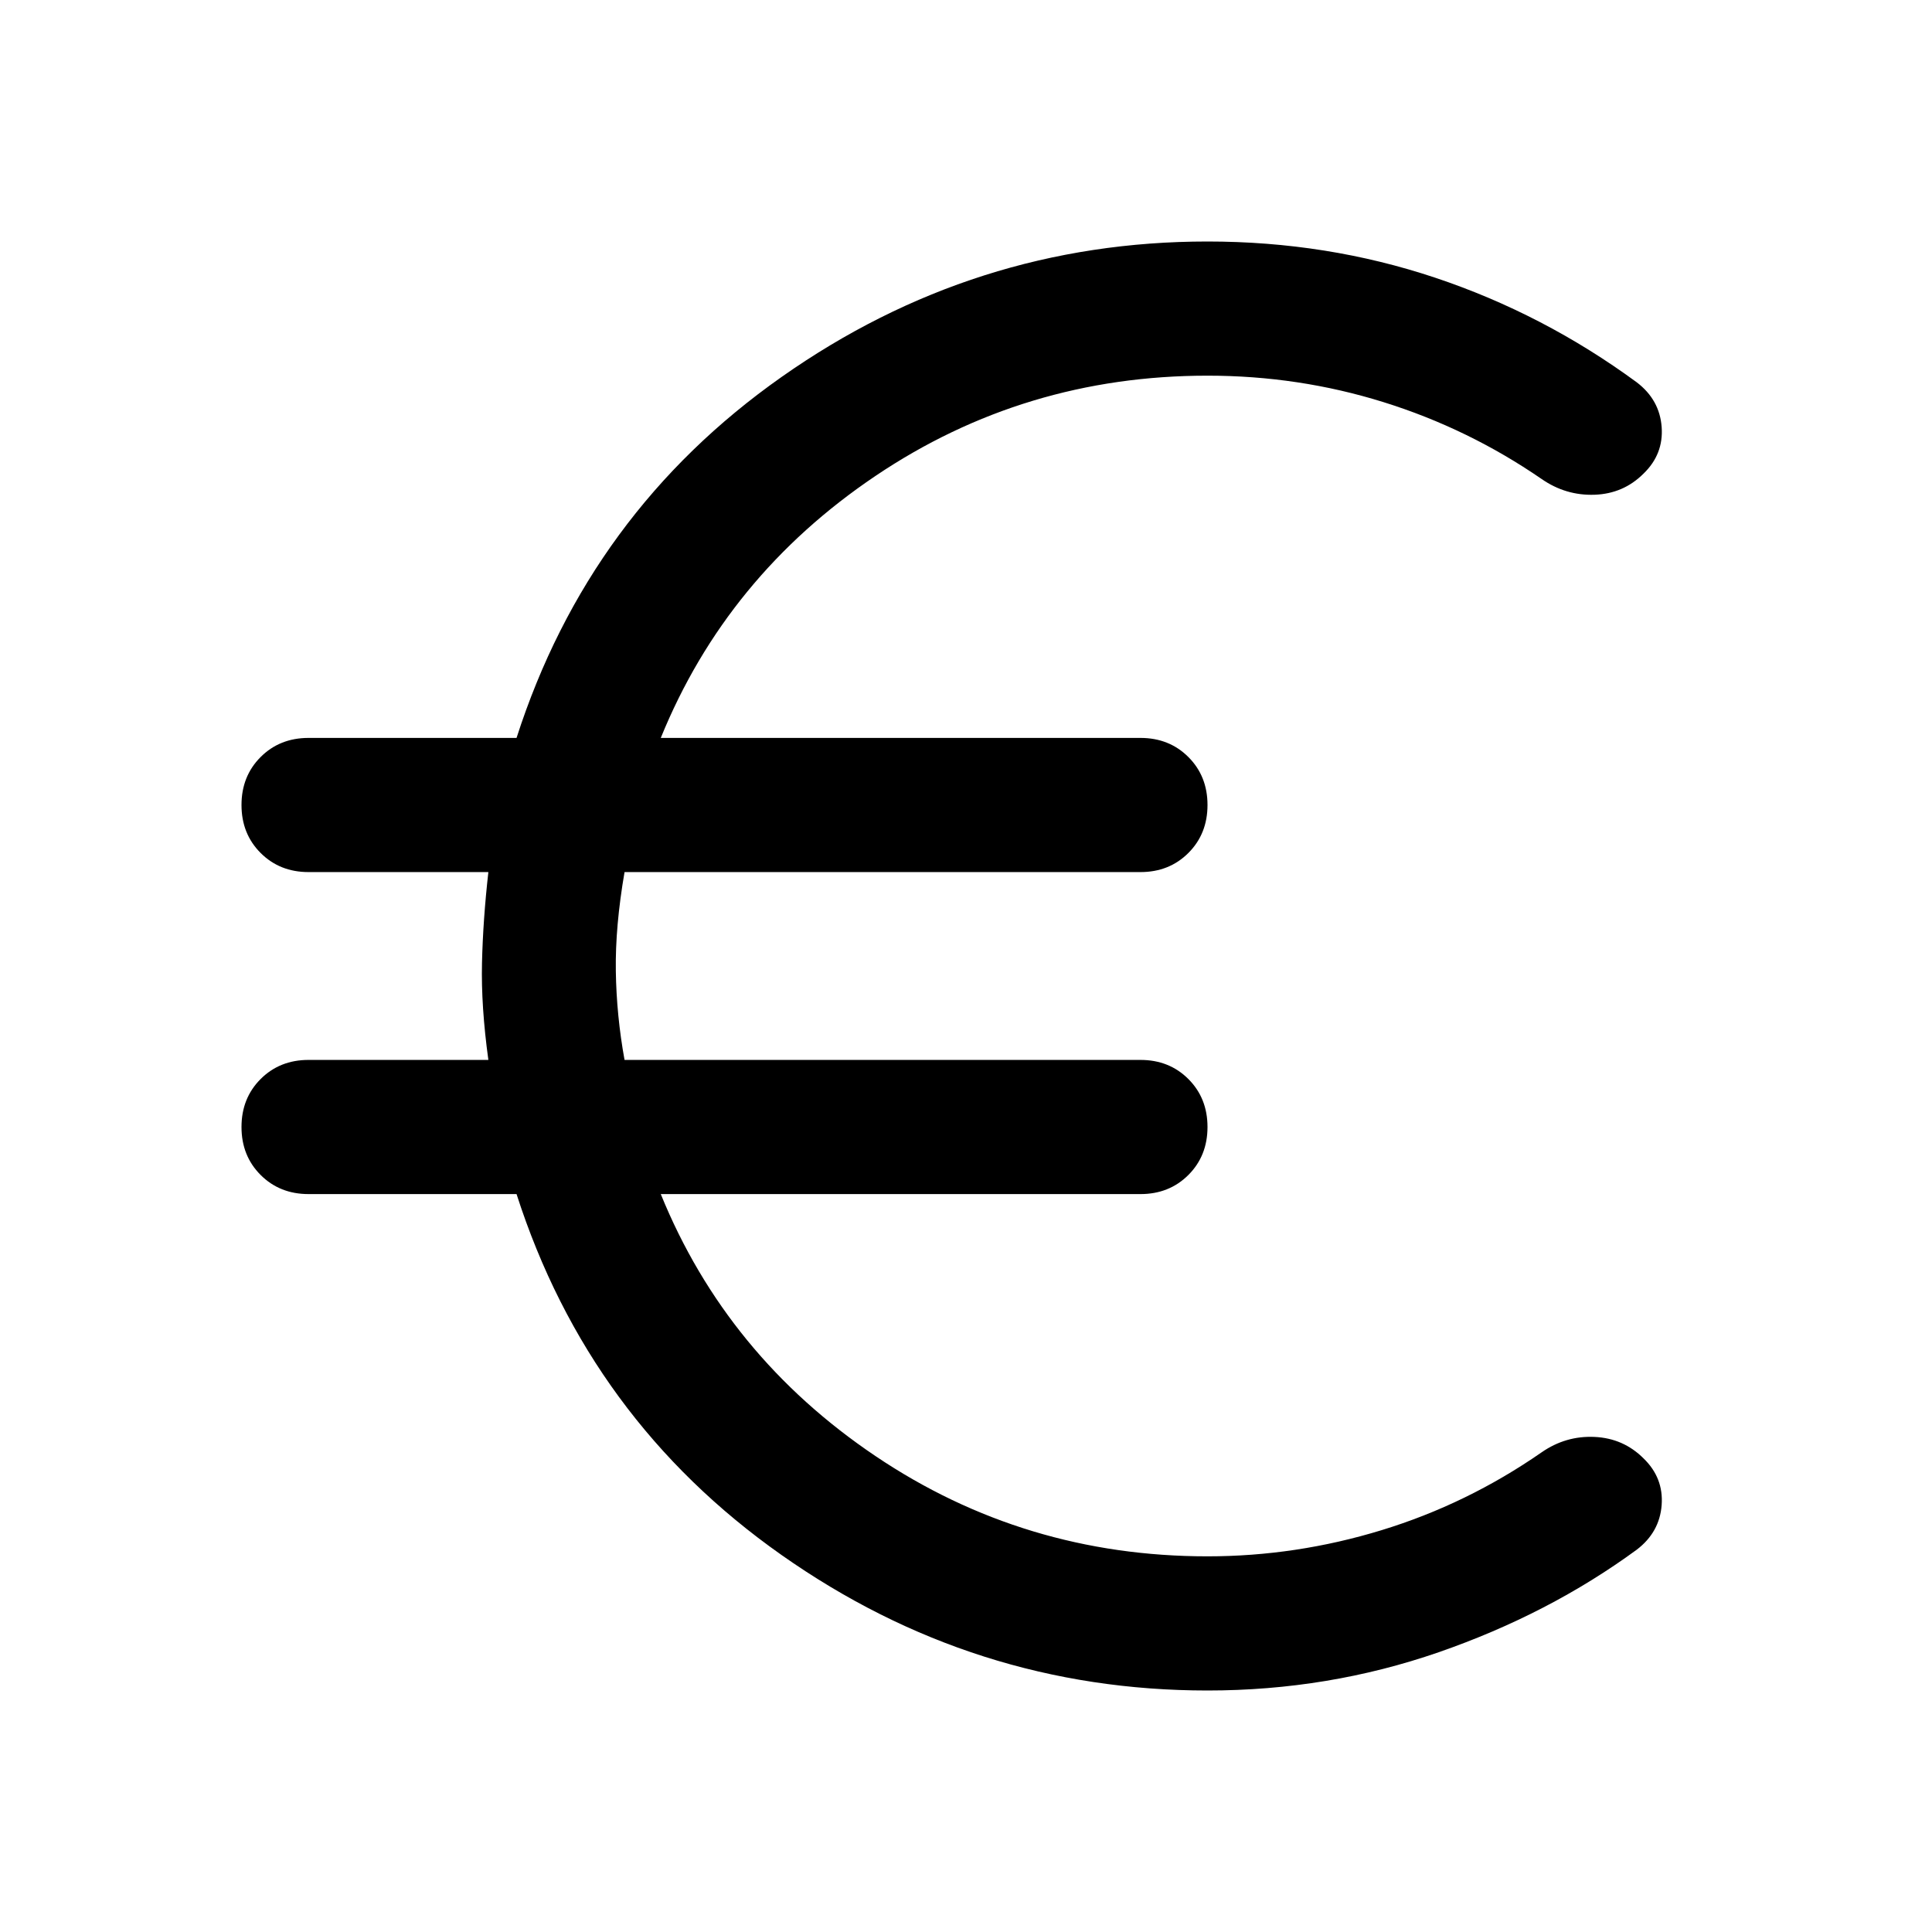 <svg xmlns="http://www.w3.org/2000/svg" height="40" viewBox="0 -960 960 960" width="40"><path d="M600-120q-116 0-211.667-67.333-95.666-67.334-131.666-179.334H153.333q-14.333 0-23.833-9.5-9.5-9.5-9.5-23.833 0-14.333 9.5-23.833 9.5-9.5 23.833-9.5h89.334Q239-460 239.5-481.5t3.167-45.167h-89.334q-14.333 0-23.833-9.5-9.5-9.5-9.5-23.833 0-14.333 9.5-23.833 9.5-9.5 23.833-9.5h103.334q36-112 131.666-179.334Q484-840 600-840q59.333 0 113.167 18Q767-804 813.333-770q11.334 8.667 12.334 22.167 1 13.5-9 23.166-10 10-24.333 10.5Q778-713.667 766-722q-36.333-25-78.5-38.167-42.167-13.167-87.5-13.167-91 0-165 49.834-74.001 49.833-106.667 130.167h238.334q14.333 0 23.833 9.5 9.5 9.5 9.5 23.833 0 14.333-9.5 23.833-9.5 9.5-23.833 9.5H310.333q-4.667 27-4.333 49.167.333 22.167 4.333 44.167h256.334q14.333 0 23.833 9.5 9.5 9.5 9.5 23.833 0 14.333-9.5 23.833-9.5 9.5-23.833 9.5H328.333Q360.999-286.333 435-236.5q74 49.834 165 49.834 44 0 86.5-13t79.5-38.667q12-8.333 26.334-7.667 14.333.667 24.333 10.667 10 9.666 9 23.166T813.333-190q-43.666 32-98.5 51Q660-120 600-120Z"/></svg>